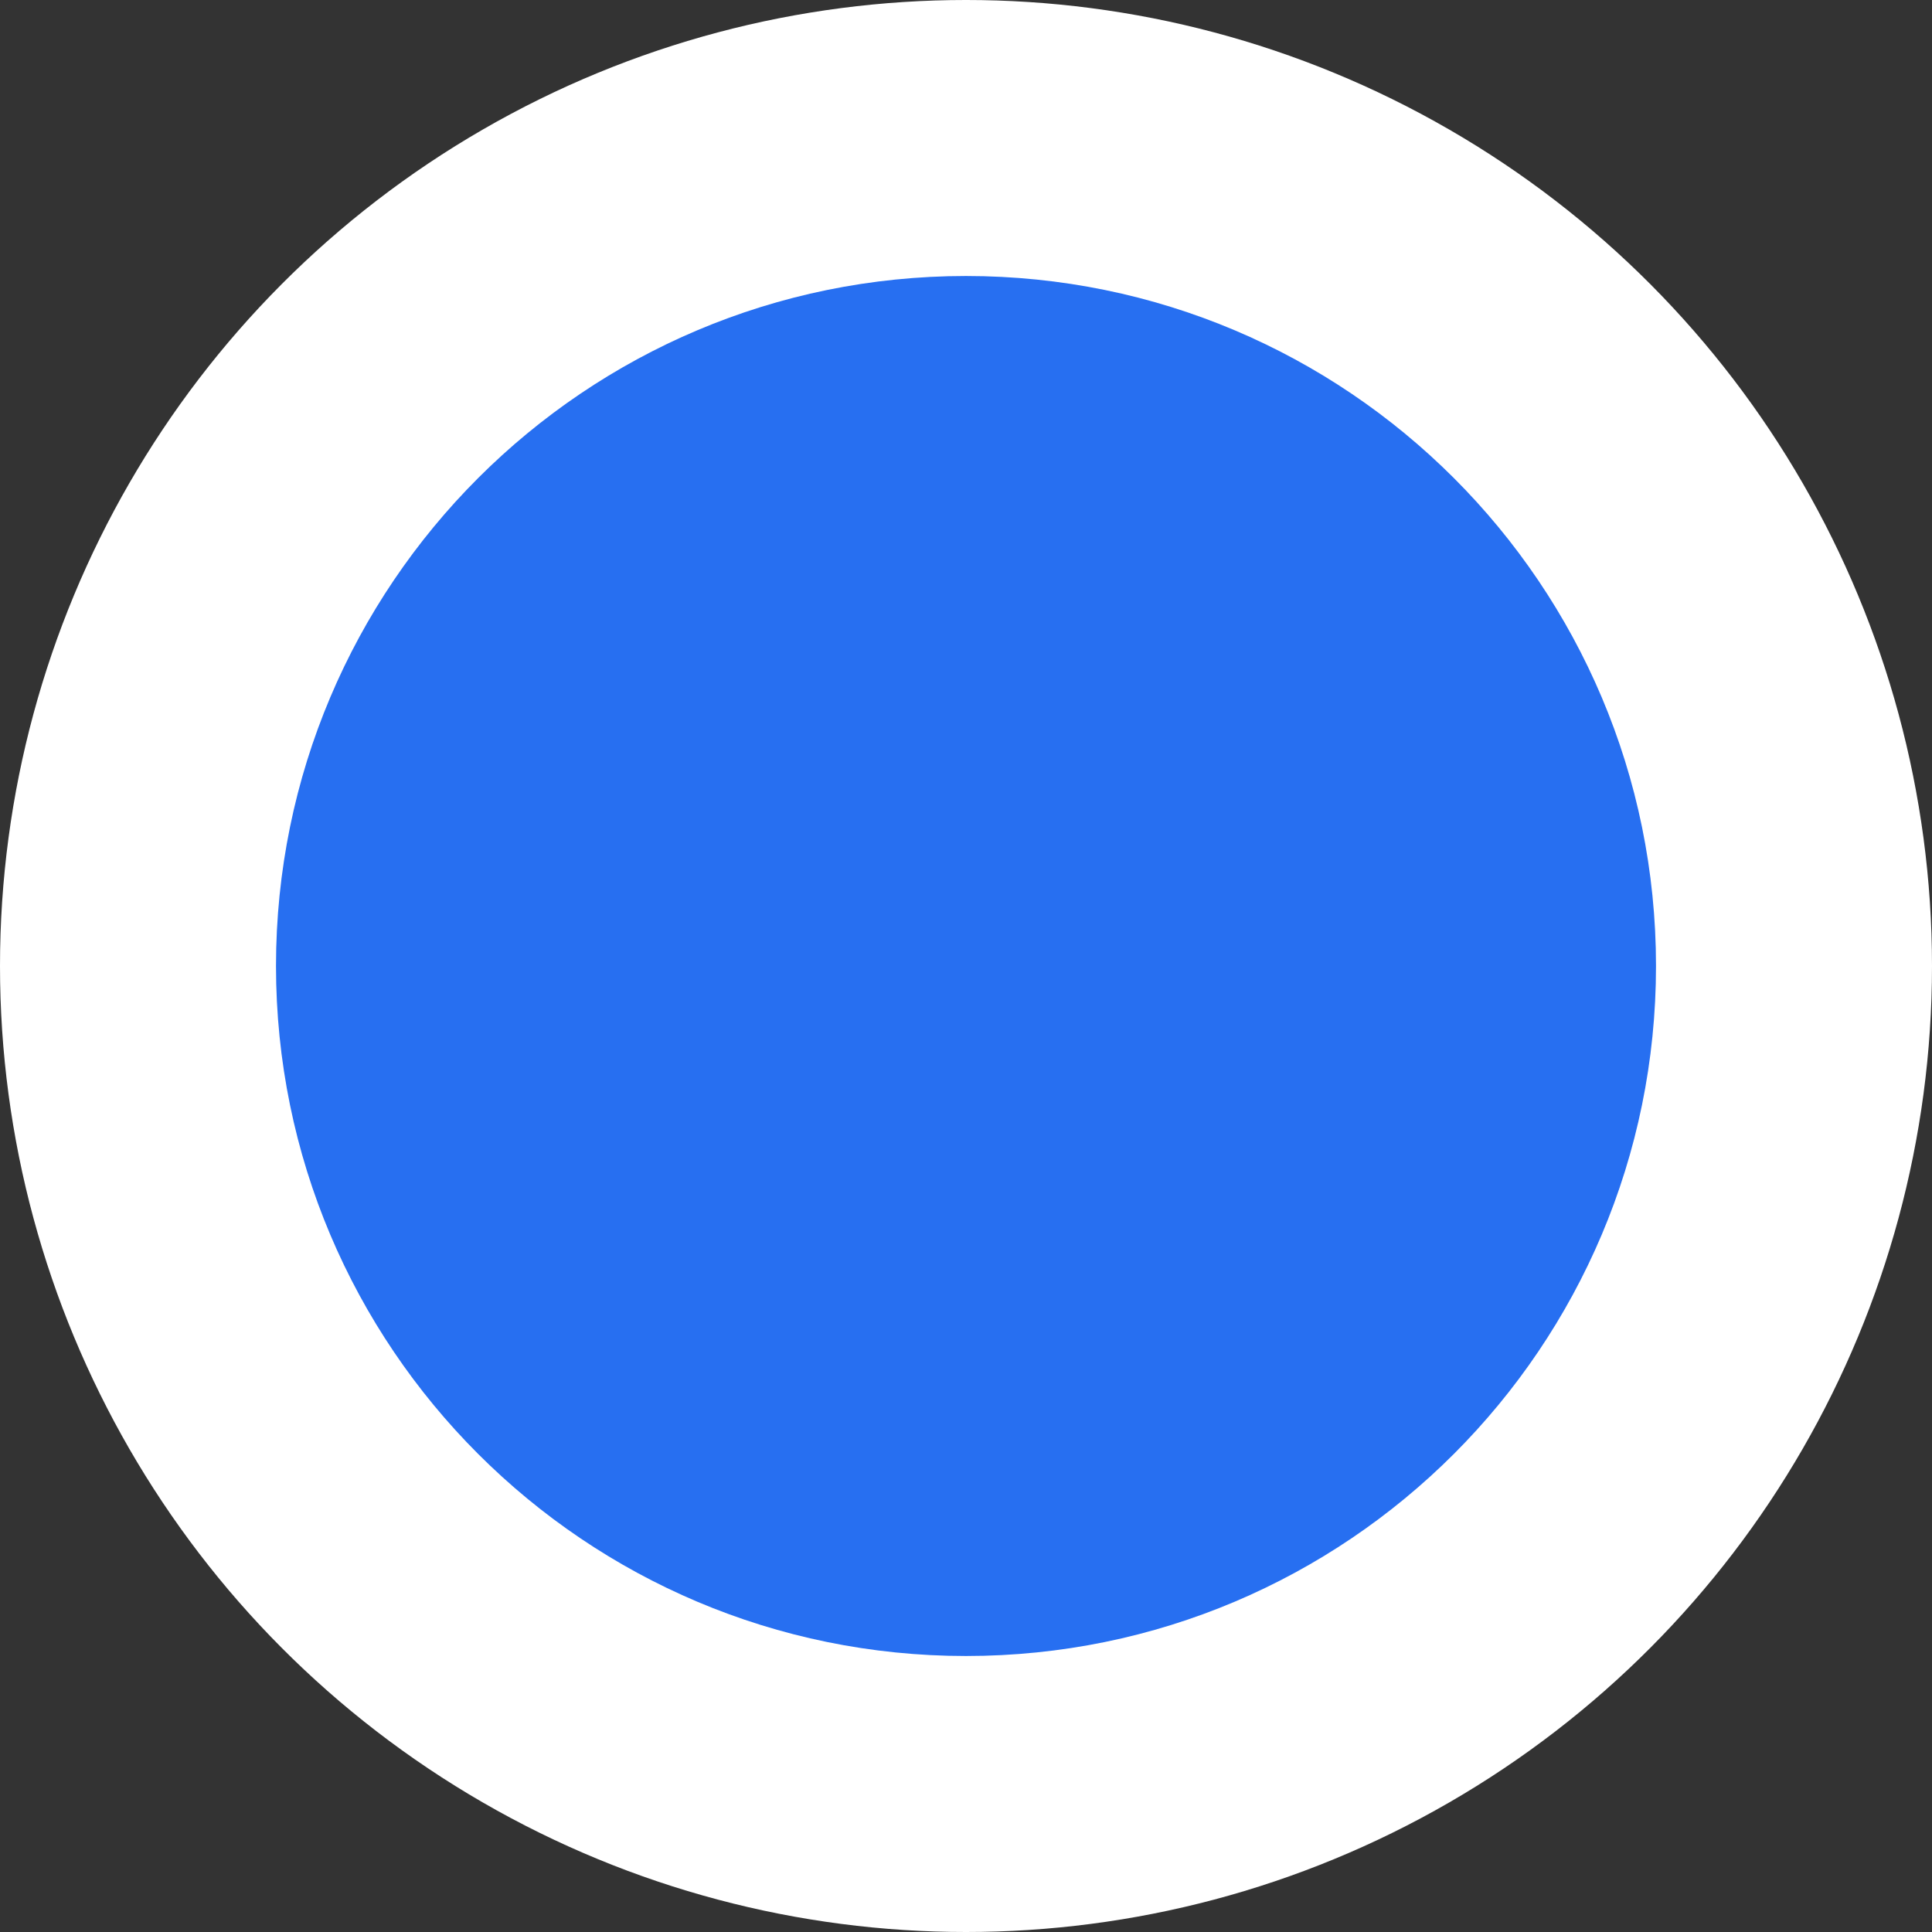 <svg viewBox="0 0 28 28" xmlns="http://www.w3.org/2000/svg"><rect x="0" y="0" width="28" height="28" fill="#333333" stroke="none"/><g fill="none" fill-rule="evenodd"><circle fill="#FFF" cx="14" cy="14" r="14"/><path d="M14 24c5.523 0 10-4.477 10-10S19.523 4 14 4 4 8.477 4 14s4.477 10 10 10z" fill="#276FF1"/></g></svg>